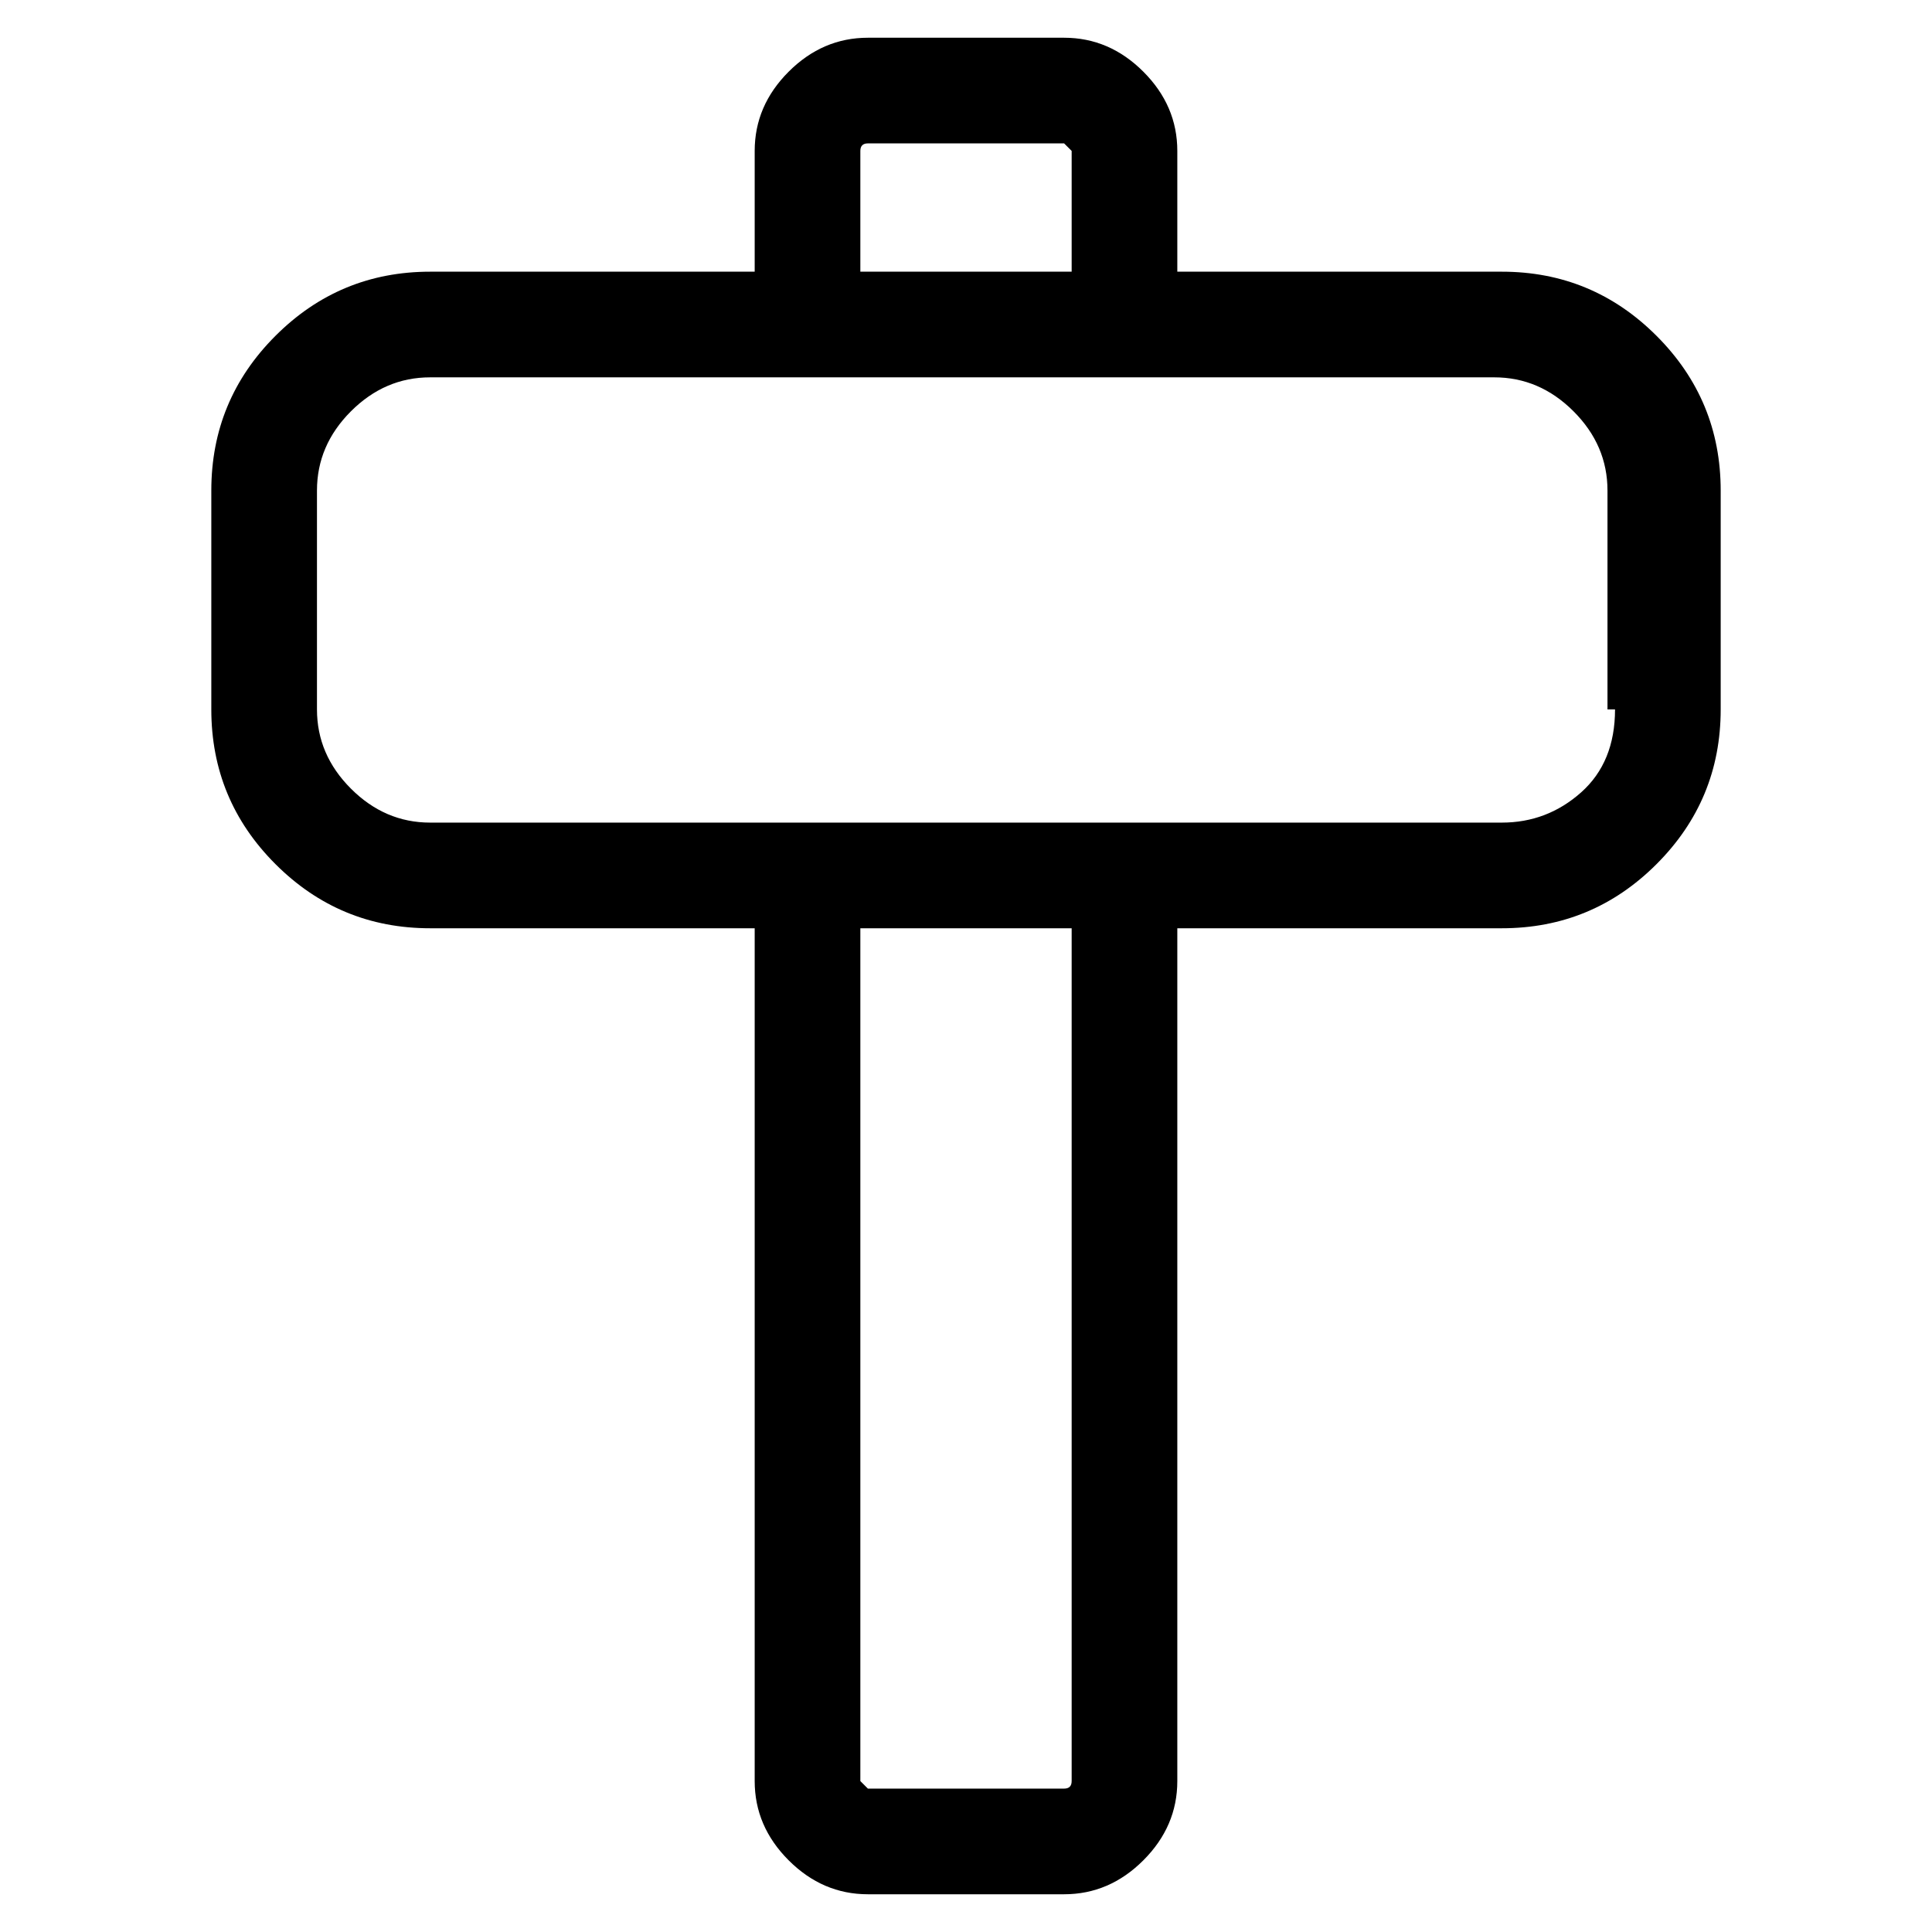 <svg viewBox="0 0 256 256" xmlns="http://www.w3.org/2000/svg">
  <path transform="scale(1, -1) translate(0, -256)" fill="currentColor" d="M199 220h-43v16q0 6 -4.5 10.5t-10.5 4.5h-26q-6 0 -10.5 -4.5t-4.5 -10.5v-16h-43q-12 0 -20.5 -8.5t-8.5 -20.5v-29q0 -12 8.5 -20.5t20.5 -8.5h43v-113q0 -6 4.5 -10.5t10.5 -4.5h26q6 0 10.5 4.5t4.5 10.5v113h43q12 0 20.5 8.5t8.5 20.5v29q0 12 -8.5 20.5 t-20.5 8.5zM114 236q0 1 1 1h26l1 -1v-16h-28v16zM142 20q0 -1 -1 -1h-26l-1 1v113h28v-113zM214 162q0 -7 -4.5 -11t-10.5 -4h-142q-6 0 -10.5 4.5t-4.5 10.5v29q0 6 4.5 10.5t10.5 4.5h141q6 0 10.5 -4.5t4.5 -10.5v-29h1z" />
</svg>